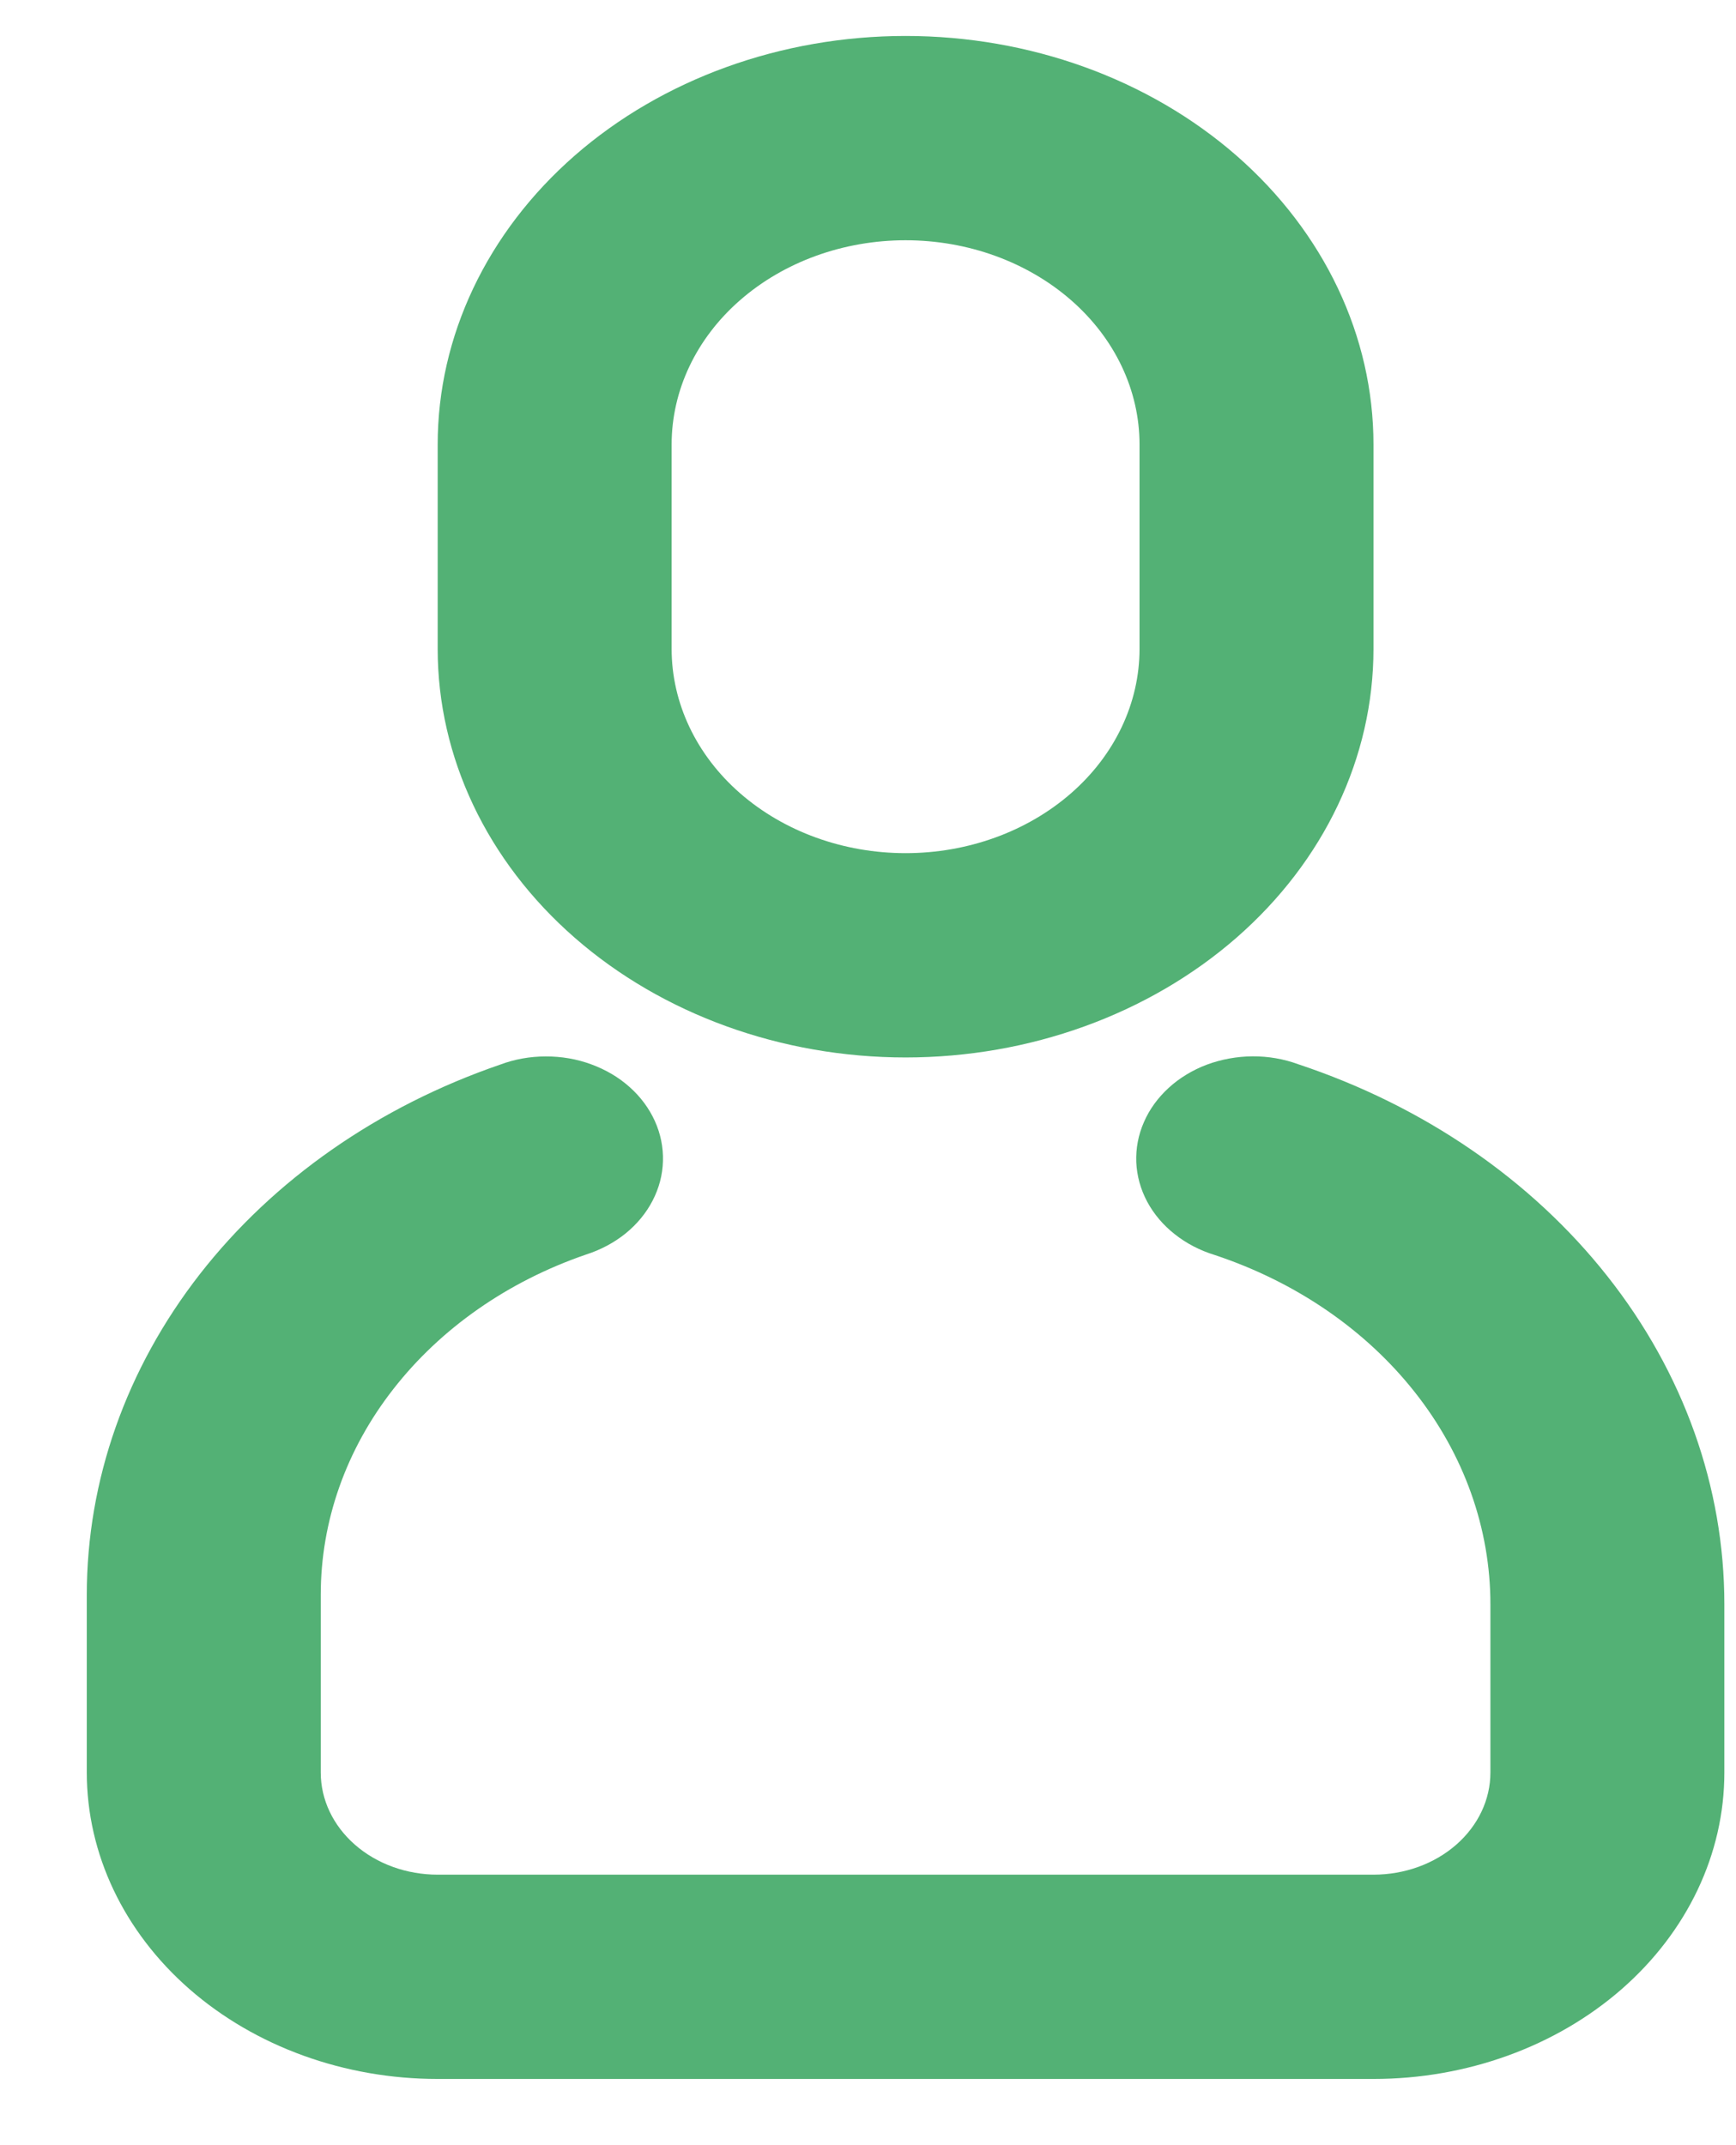 <svg width="17" height="21" viewBox="0 0 17 21" fill="none" xmlns="http://www.w3.org/2000/svg">
<path d="M4.898 10.422C5.039 10.369 5.19 10.342 5.343 10.342C5.496 10.341 5.648 10.367 5.789 10.419C5.931 10.471 6.059 10.546 6.166 10.642C6.273 10.737 6.357 10.851 6.413 10.975C6.469 11.099 6.496 11.232 6.492 11.366C6.489 11.499 6.454 11.631 6.391 11.753C6.328 11.875 6.238 11.984 6.126 12.075C6.013 12.166 5.881 12.236 5.737 12.282C4.972 12.545 4.315 13.004 3.852 13.598C3.388 14.191 3.141 14.893 3.141 15.612V17.352C3.141 17.617 3.261 17.871 3.476 18.059C3.691 18.247 3.982 18.352 4.286 18.352H13.45C13.754 18.352 14.045 18.247 14.26 18.059C14.475 17.871 14.595 17.617 14.595 17.352V15.705C14.595 14.963 14.337 14.239 13.855 13.629C13.373 13.018 12.69 12.55 11.896 12.286C11.752 12.242 11.618 12.173 11.505 12.083C11.391 11.994 11.299 11.885 11.234 11.764C11.169 11.642 11.133 11.511 11.127 11.377C11.122 11.243 11.147 11.11 11.202 10.985C11.256 10.86 11.339 10.746 11.445 10.649C11.551 10.552 11.679 10.475 11.819 10.422C11.96 10.37 12.112 10.342 12.265 10.341C12.419 10.34 12.57 10.366 12.712 10.418C13.94 10.826 14.996 11.55 15.741 12.494C16.487 13.438 16.886 14.558 16.886 15.705V17.352C16.886 18.148 16.524 18.91 15.88 19.473C15.235 20.036 14.361 20.352 13.45 20.352H4.286C3.375 20.352 2.501 20.036 1.856 19.473C1.212 18.91 0.85 18.148 0.85 17.352L0.85 15.612C0.85 14.492 1.236 13.398 1.958 12.472C2.68 11.547 3.704 10.832 4.898 10.422ZM8.868 0.352C10.083 0.352 11.248 0.773 12.108 1.523C12.967 2.274 13.45 3.291 13.45 4.352V6.352C13.45 7.413 12.967 8.43 12.108 9.18C11.248 9.93 10.083 10.352 8.868 10.352C7.653 10.352 6.487 9.93 5.628 9.18C4.769 8.43 4.286 7.413 4.286 6.352V4.352C4.286 3.291 4.769 2.274 5.628 1.523C6.487 0.773 7.653 0.352 8.868 0.352ZM8.868 2.352C8.26 2.352 7.678 2.563 7.248 2.938C6.818 3.313 6.577 3.821 6.577 4.352V6.352C6.577 6.882 6.818 7.391 7.248 7.766C7.678 8.141 8.26 8.352 8.868 8.352C9.476 8.352 10.058 8.141 10.488 7.766C10.918 7.391 11.159 6.882 11.159 6.352V4.352C11.159 3.821 10.918 3.313 10.488 2.938C10.058 2.563 9.476 2.352 8.868 2.352Z" fill="#53B175"/>
</svg>
